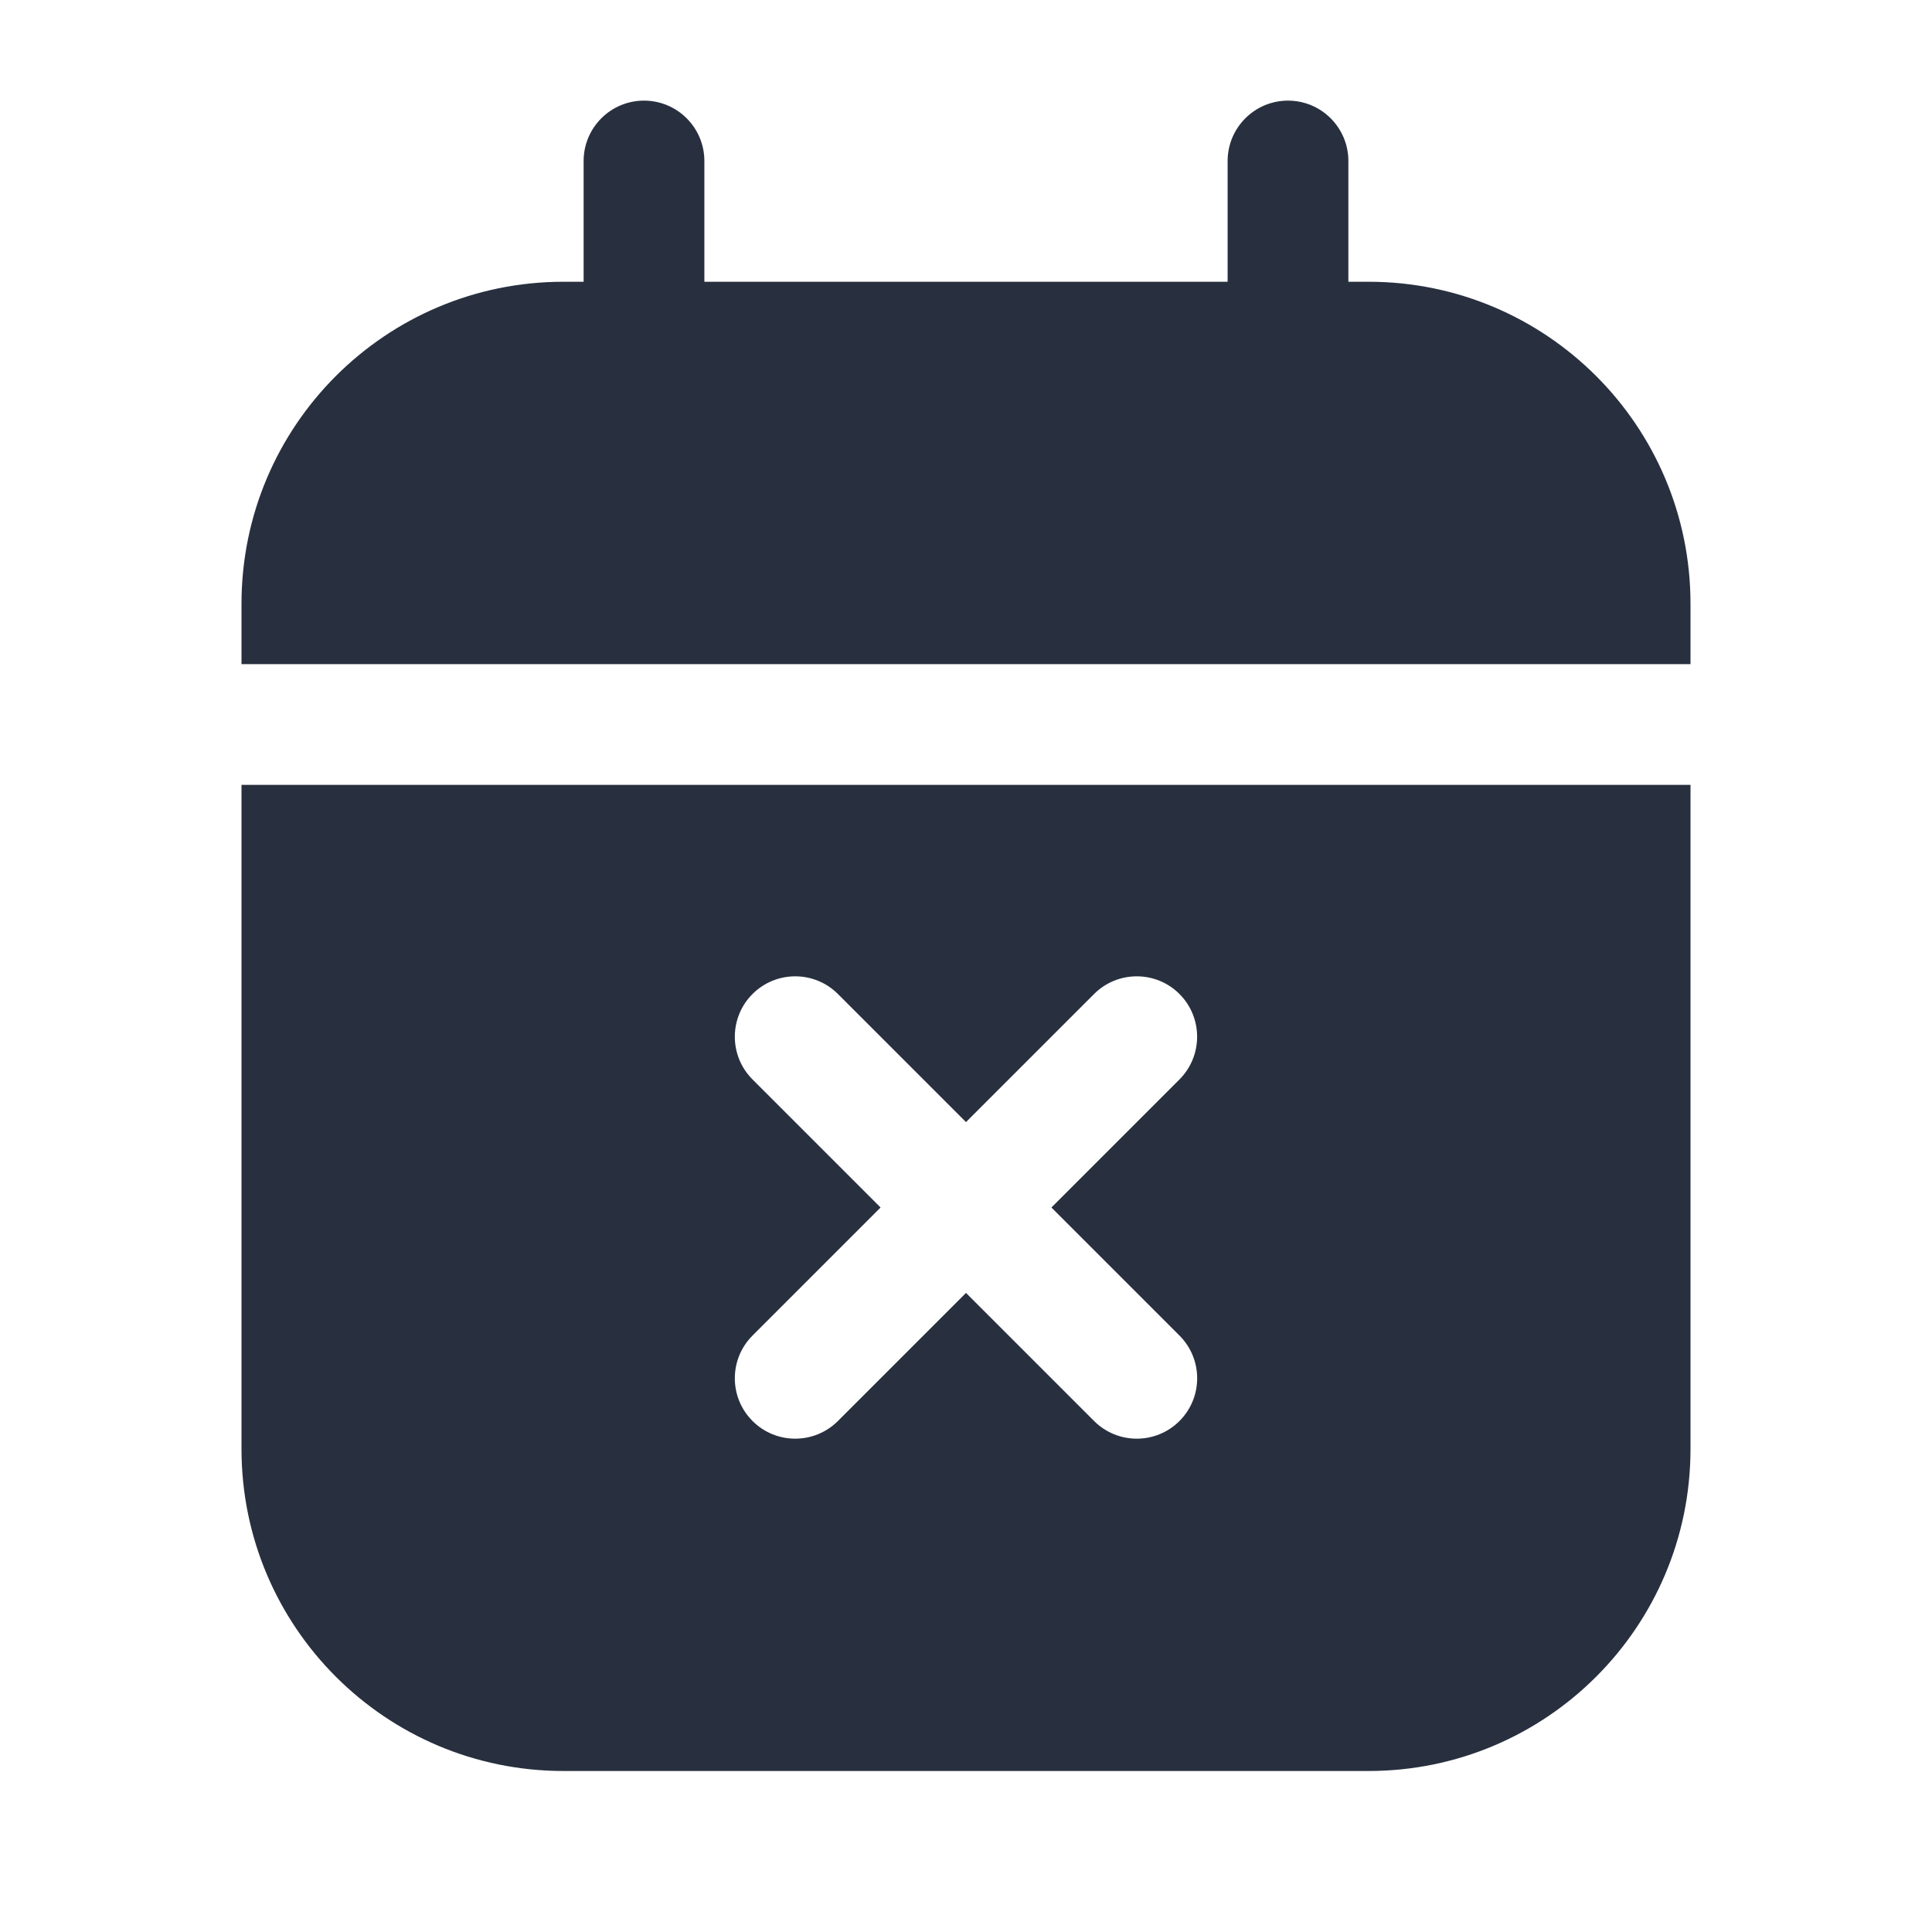 <svg width="24" height="24" viewBox="0 0 24 24" fill="none" xmlns="http://www.w3.org/2000/svg">
<path fill-rule="evenodd" clip-rule="evenodd" d="M8.75 2C8.75 1.586 8.414 1.25 8 1.25C7.586 1.25 7.25 1.586 7.25 2V3.5H7C4.791 3.5 3 5.291 3 7.5V8.25H21V7.5C21 5.291 19.209 3.5 17 3.5H16.75V2C16.75 1.586 16.414 1.25 16 1.25C15.586 1.25 15.25 1.586 15.25 2V3.5H8.75V2ZM21 9.75H3V18C3 20.209 4.791 22 7 22H17C19.209 22 21 20.209 21 18V9.75ZM10.409 12.348C10.116 12.055 9.641 12.055 9.348 12.348C9.055 12.641 9.055 13.116 9.348 13.409L10.939 15L9.348 16.591C9.055 16.884 9.055 17.359 9.348 17.652C9.641 17.945 10.116 17.945 10.409 17.652L12 16.061L13.591 17.652C13.884 17.945 14.359 17.945 14.652 17.652C14.945 17.359 14.945 16.884 14.652 16.591L13.061 15L14.652 13.409C14.944 13.116 14.944 12.641 14.652 12.348C14.359 12.055 13.884 12.055 13.591 12.348L12 13.939L10.409 12.348Z" fill="#28303F"/>
</svg>
